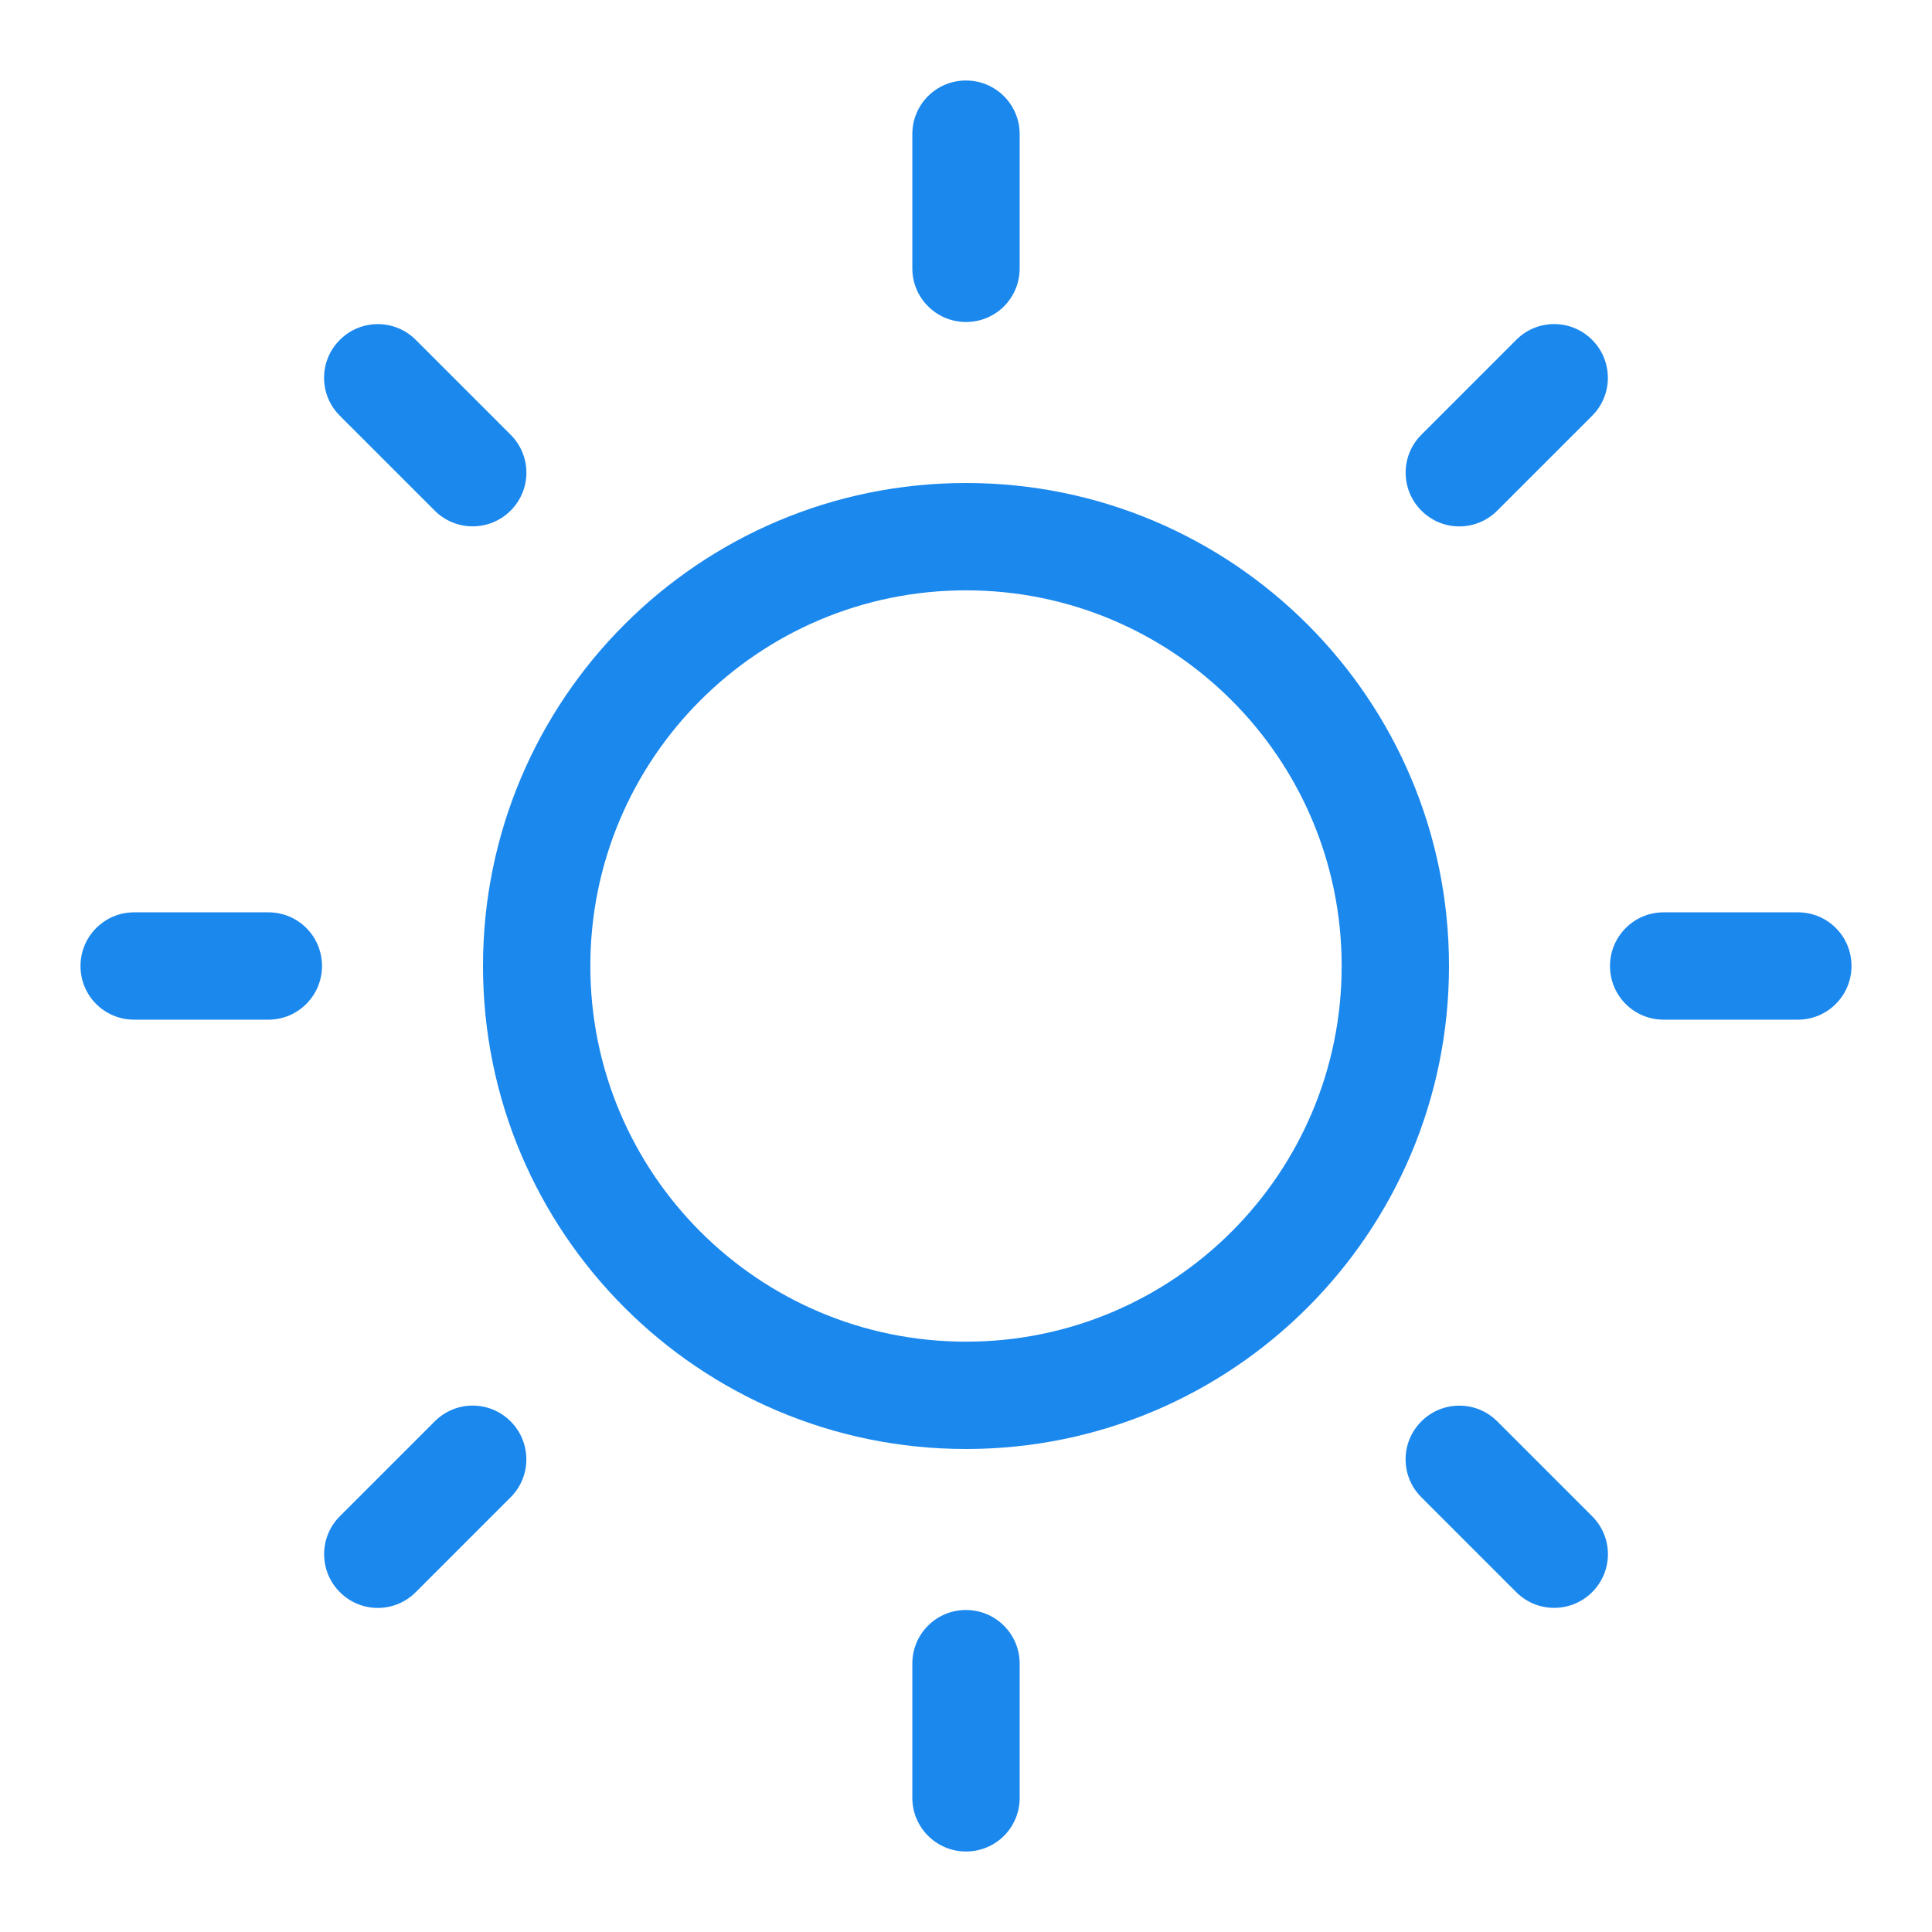 <?xml version="1.0" encoding="UTF-8" standalone="no"?>
<svg width="72px" height="72px" viewBox="0 0 72 72" version="1.1" xmlns="http://www.w3.org/2000/svg" xmlns:xlink="http://www.w3.org/1999/xlink">
    <!-- Generator: Sketch 3.8.3 (29802) - http://www.bohemiancoding.com/sketch -->
    <title>icon_reader_footer_bright_dark</title>
    <desc>Created with Sketch.</desc>
    <defs></defs>
    <g id="Symbols" stroke="none" stroke-width="1" fill="none" fill-rule="evenodd">
        <g id="icon_reader_footer_bright_dark">
            <rect id="icon" x="0" y="0" width="72" height="72"></rect>
            <path d="M36,54 C26.059,54 18,45.941 18,36 C18,26.059 26.059,18 36,18 C45.941,18 54,26.059 54,36 C54,45.941 45.941,54 36,54 Z M36,50 C43.732,50 50,43.732 50,36 C50,28.268 43.732,22 36,22 C28.268,22 22,28.268 22,36 C22,43.732 28.268,50 36,50 Z" id="Oval-7" fill="#1B88EE"></path>
            <path d="M3,36 C3,34.895 3.896,34 4.997,34 L10.003,34 C11.106,34 12,34.888 12,36 C12,37.105 11.104,38 10.003,38 L4.997,38 C3.894,38 3,37.112 3,36 Z M60,36 C60,34.895 60.896,34 61.997,34 L67.003,34 C68.106,34 69,34.888 69,36 C69,37.105 68.104,38 67.003,38 L61.997,38 C60.894,38 60,37.112 60,36 Z" id="Rectangle-43" fill="#1B88EE"></path>
            <path d="M3,36 C3,34.895 3.896,34 4.997,34 L10.003,34 C11.106,34 12,34.888 12,36 C12,37.105 11.104,38 10.003,38 L4.997,38 C3.894,38 3,37.112 3,36 Z M60,36 C60,34.895 60.896,34 61.997,34 L67.003,34 C68.106,34 69,34.888 69,36 C69,37.105 68.104,38 67.003,38 L61.997,38 C60.894,38 60,37.112 60,36 Z" id="Rectangle-43" fill="#1B88EE" transform="translate(36, 36) rotate(-315) translate(-36, -36) "></path>
            <path d="M3,36 C3,34.895 3.896,34 4.997,34 L10.003,34 C11.106,34 12,34.888 12,36 C12,37.105 11.104,38 10.003,38 L4.997,38 C3.894,38 3,37.112 3,36 Z M60,36 C60,34.895 60.896,34 61.997,34 L67.003,34 C68.106,34 69,34.888 69,36 C69,37.105 68.104,38 67.003,38 L61.997,38 C60.894,38 60,37.112 60,36 Z" id="Rectangle-43" fill="#1B88EE" transform="translate(36, 36) rotate(-270) translate(-36, -36) "></path>
            <path d="M3,36 C3,34.895 3.896,34 4.997,34 L10.003,34 C11.106,34 12,34.888 12,36 C12,37.105 11.104,38 10.003,38 L4.997,38 C3.894,38 3,37.112 3,36 Z M60,36 C60,34.895 60.896,34 61.997,34 L67.003,34 C68.106,34 69,34.888 69,36 C69,37.105 68.104,38 67.003,38 L61.997,38 C60.894,38 60,37.112 60,36 Z" id="Rectangle-43" fill="#1B88EE" transform="translate(36, 36) rotate(-225) translate(-36, -36) "></path>
        </g>
    </g>
</svg>